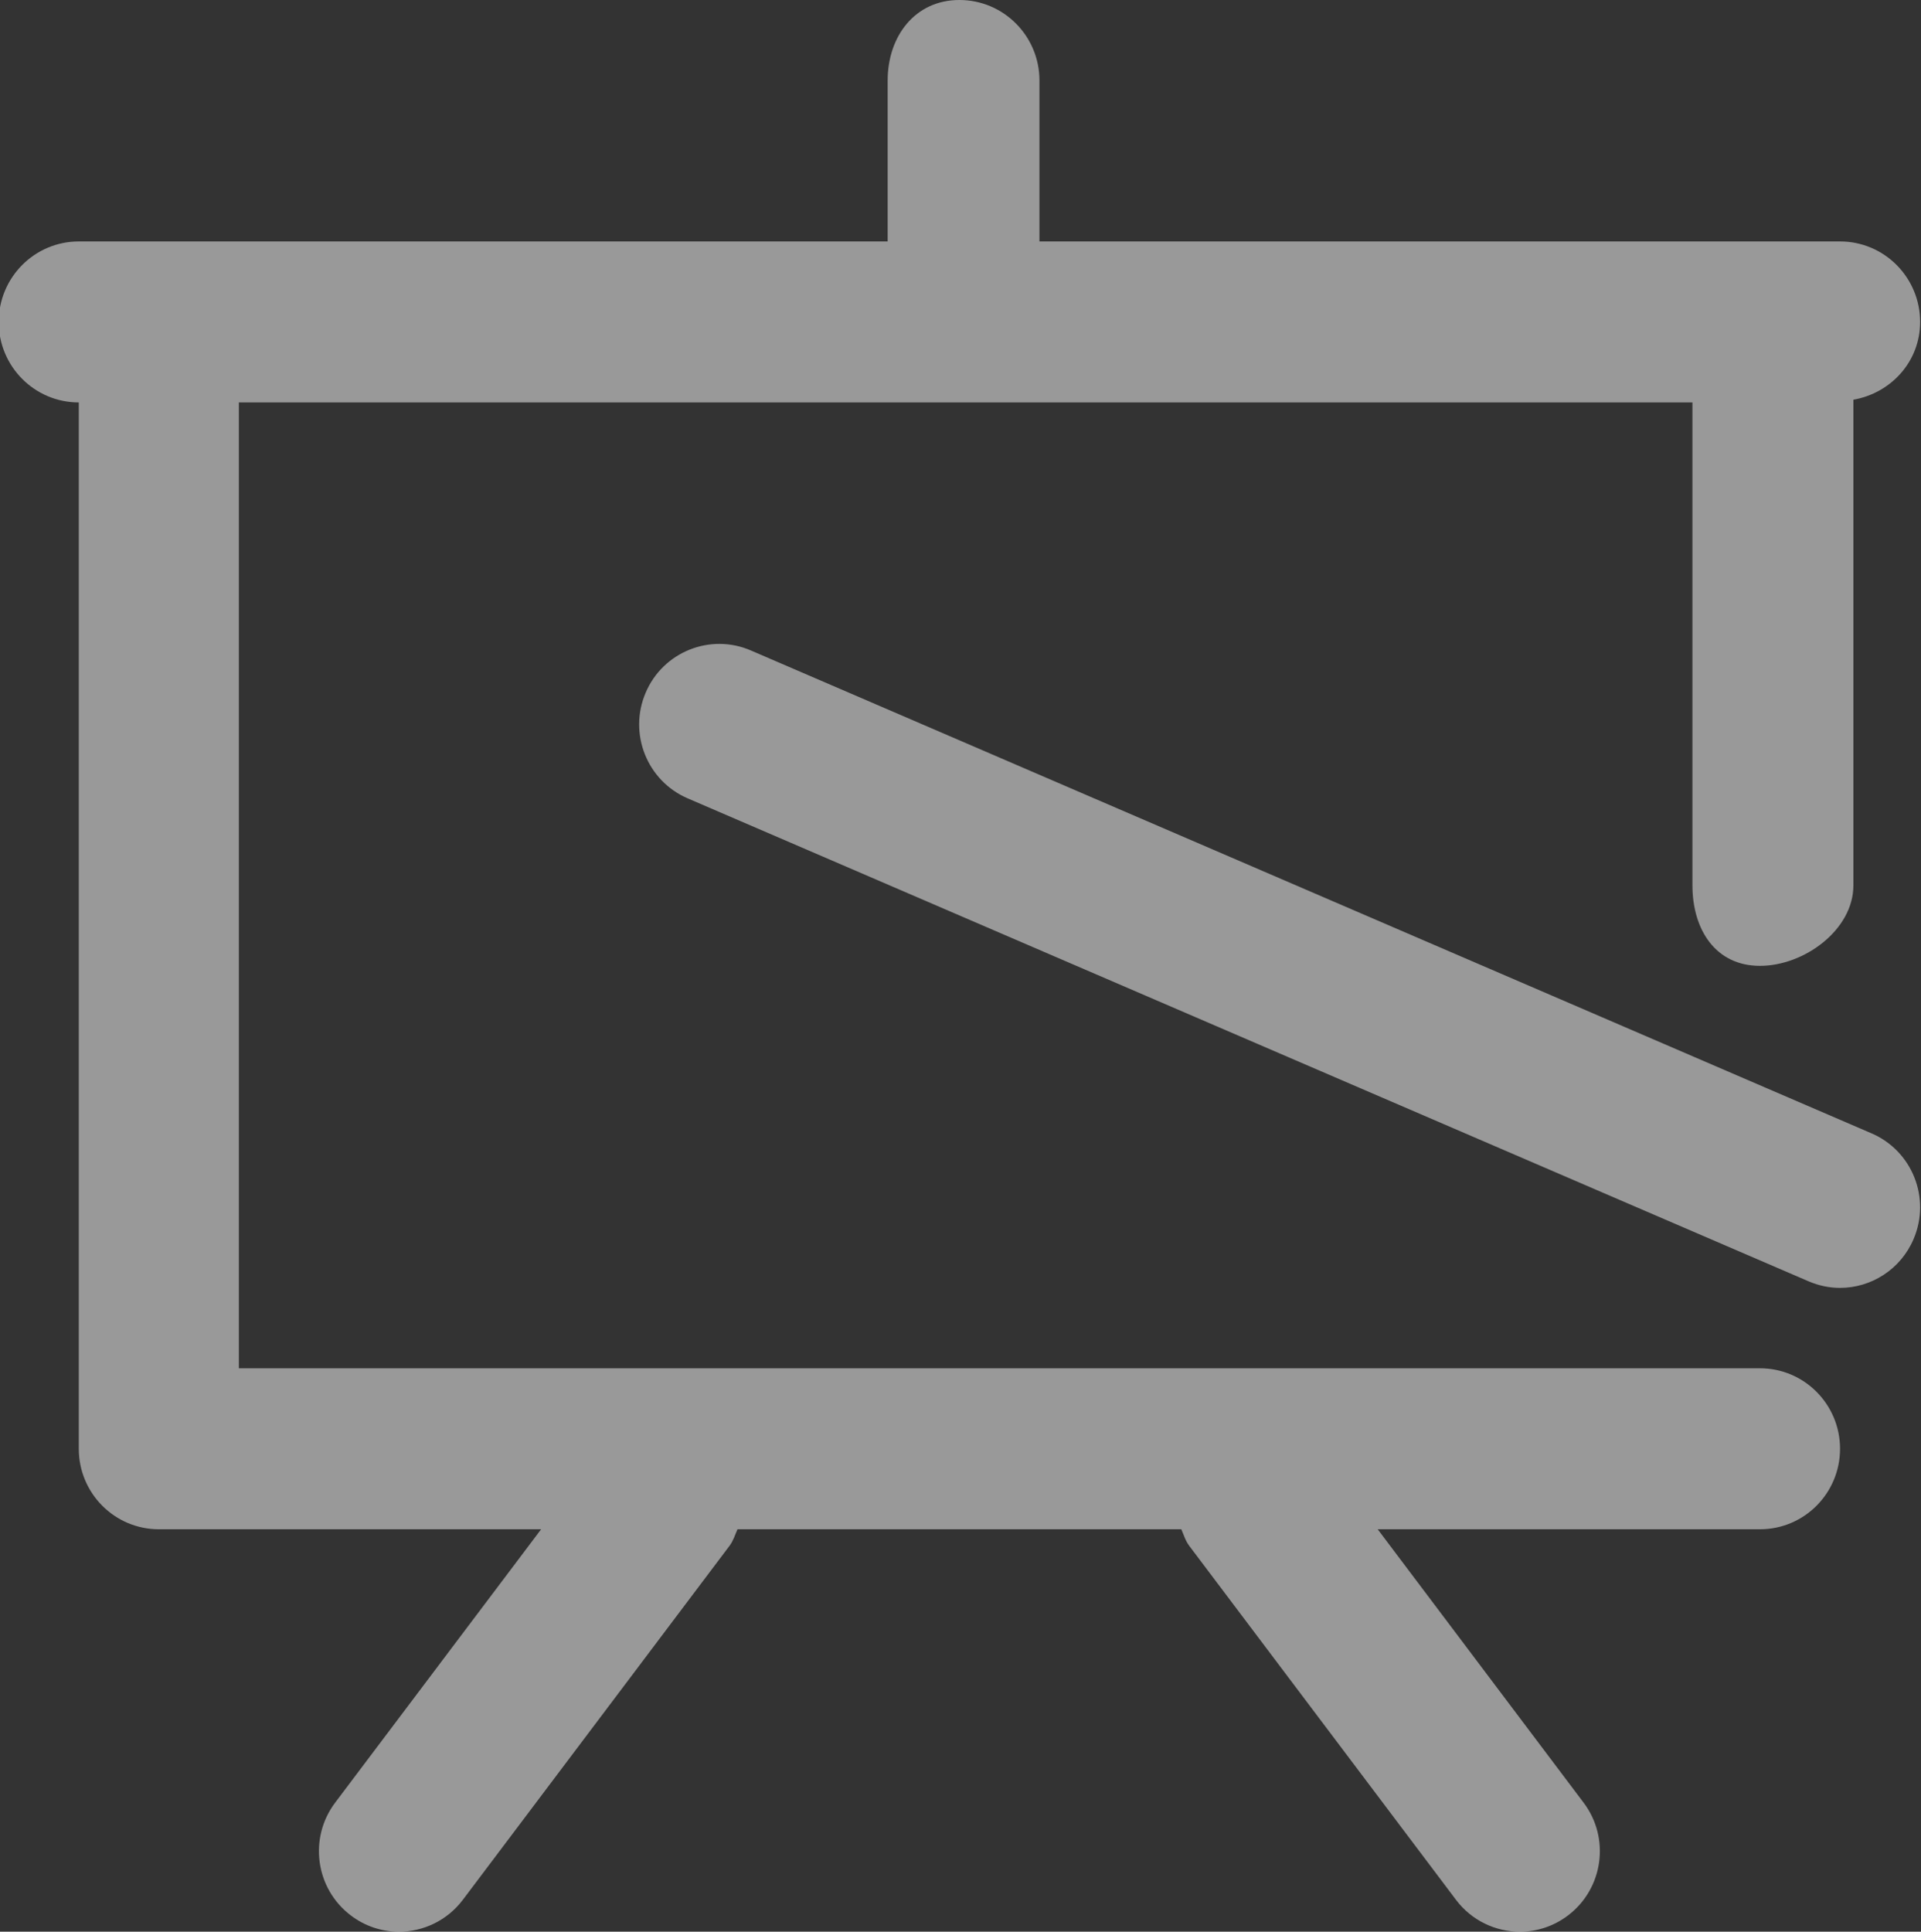 <svg xmlns="http://www.w3.org/2000/svg" xmlns:xlink="http://www.w3.org/1999/xlink" preserveAspectRatio="xMidYMid" width="47.74" height="48" viewBox="0 0 23.87 24">
  <rect x="0" y="0" width="23.87" height="24" fill="#333333" stroke="none"/>
  <defs>
    <style>
      .cls-1 {
        fill: #fff;
        fill-rule: evenodd;
        opacity:0.5;
      }
    </style>
  </defs>
  <path d="M23.030,4.966 L23.030,11.000 C23.030,11.552 22.419,12.000 21.869,12.000 C21.319,12.000 21.030,11.552 21.030,11.000 L21.030,5.000 L2.968,5.000 L2.968,17.000 L21.869,17.000 C22.419,17.000 22.864,17.448 22.864,18.000 C22.864,18.552 22.419,19.000 21.869,19.000 L17.119,19.000 L19.677,22.396 C20.010,22.836 19.923,23.464 19.485,23.797 C19.305,23.934 19.094,24.000 18.886,24.000 C18.585,24.000 18.287,23.863 18.092,23.604 L14.776,19.204 C14.729,19.141 14.709,19.069 14.679,19.000 L9.164,19.000 C9.133,19.069 9.113,19.141 9.066,19.204 L5.751,23.604 C5.555,23.863 5.258,24.000 4.957,24.000 C4.748,24.000 4.537,23.934 4.358,23.797 C3.919,23.464 3.833,22.836 4.165,22.396 L6.724,19.000 L1.974,19.000 C1.424,19.000 0.979,18.552 0.979,18.000 L0.979,5.000 C0.429,5.000 -0.016,4.552 -0.016,4.000 C-0.016,3.448 0.429,3.000 0.979,3.000 L11.030,3.000 L11.030,1.000 C11.030,0.448 11.372,-0.000 11.921,-0.000 C12.471,-0.000 12.916,0.448 12.916,1.000 L12.916,3.000 L22.864,3.000 C23.414,3.000 23.859,3.448 23.859,4.000 C23.859,4.493 23.497,4.884 23.030,4.966 ZM22.472,15.919 L8.545,9.919 C8.040,9.702 7.806,9.114 8.023,8.606 C8.239,8.098 8.826,7.864 9.329,8.081 L23.255,14.081 C23.761,14.298 23.995,14.886 23.778,15.394 C23.617,15.773 23.249,16.001 22.864,16.001 C22.733,16.001 22.600,15.974 22.472,15.919 Z" class="cls-1"/>
</svg>
